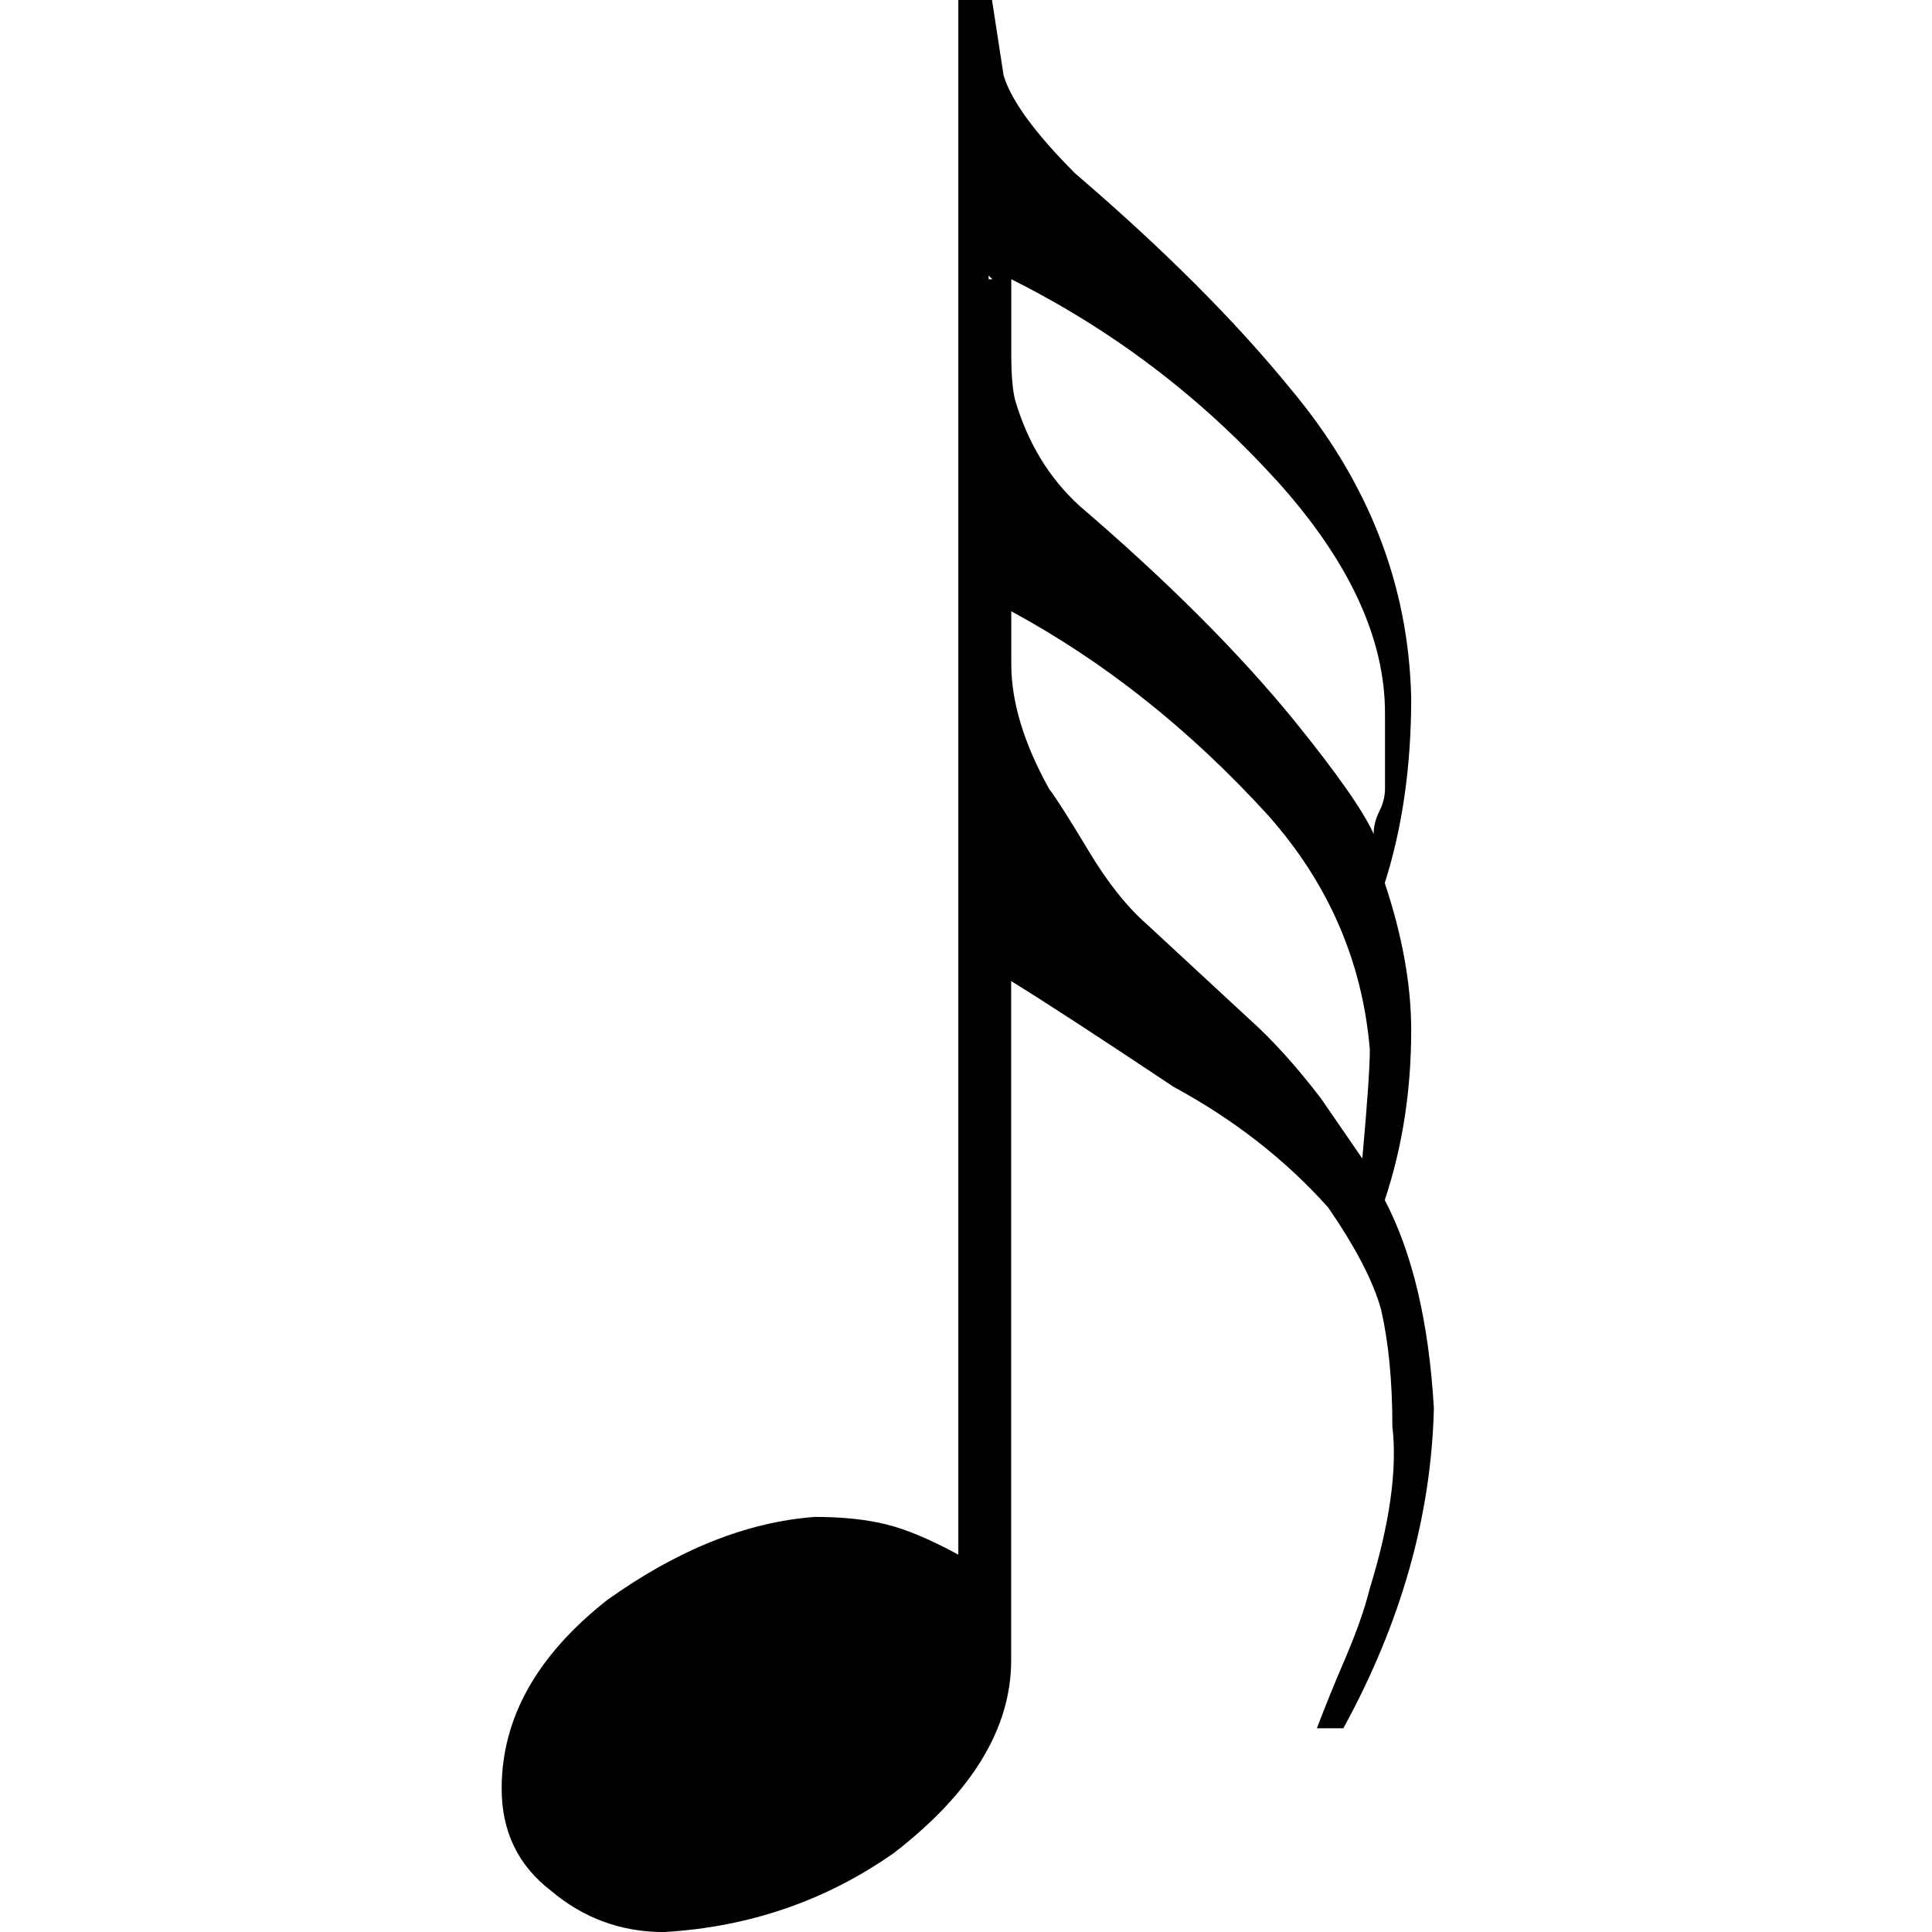 <!-- Generated by IcoMoon.io -->
<svg version="1.1" xmlns="http://www.w3.org/2000/svg" width="32" height="32" viewBox="0 0 32 32">
<title>uniE121</title>
<path d="M21.125 7.938q-1.875-2.063-4.375-3.313v1.25q0 0.5 0.063 0.75 0.313 1.063 1.063 1.75 2.188 1.875 3.563 3.563 1.063 1.313 1.313 1.875 0-0.188 0.094-0.375t0.094-0.375v-1.25q0-1.875-1.813-3.875zM22.688 17.375q-0.188-2.188-1.688-3.875-1.938-2.125-4.25-3.375v0.875q0 0.938 0.625 2.063 0.188 0.25 0.656 1.031t0.969 1.219l1.688 1.563q0.563 0.5 1.188 1.313l0.688 1q0.125-1.375 0.125-1.813zM16.406 4.594l-0.031-0.031v0.063h0.063zM23.75 23.313q-0.063 2.688-1.5 5.313h-0.438q0.188-0.5 0.469-1.156t0.406-1.156q0.5-1.625 0.375-2.688 0-1.125-0.188-1.938-0.188-0.688-0.875-1.688-1.063-1.188-2.563-2-1.875-1.25-2.688-1.75v11.25q0 1.688-1.938 3.188-1.688 1.188-3.813 1.313-1.063 0-1.875-0.688-0.813-0.625-0.813-1.688 0-1.75 1.75-3.125 1.75-1.25 3.438-1.375 0.688 0 1.188 0.125t1.188 0.5v-26.125h0.5l0.25 1.625q0.188 0.625 1.188 1.625 2.188 1.875 3.563 3.563 1.938 2.313 2 5.125 0 1.688-0.438 3.063 0.438 1.313 0.438 2.438 0 1.5-0.438 2.813 0.688 1.313 0.813 3.438z"></path>
</svg>
